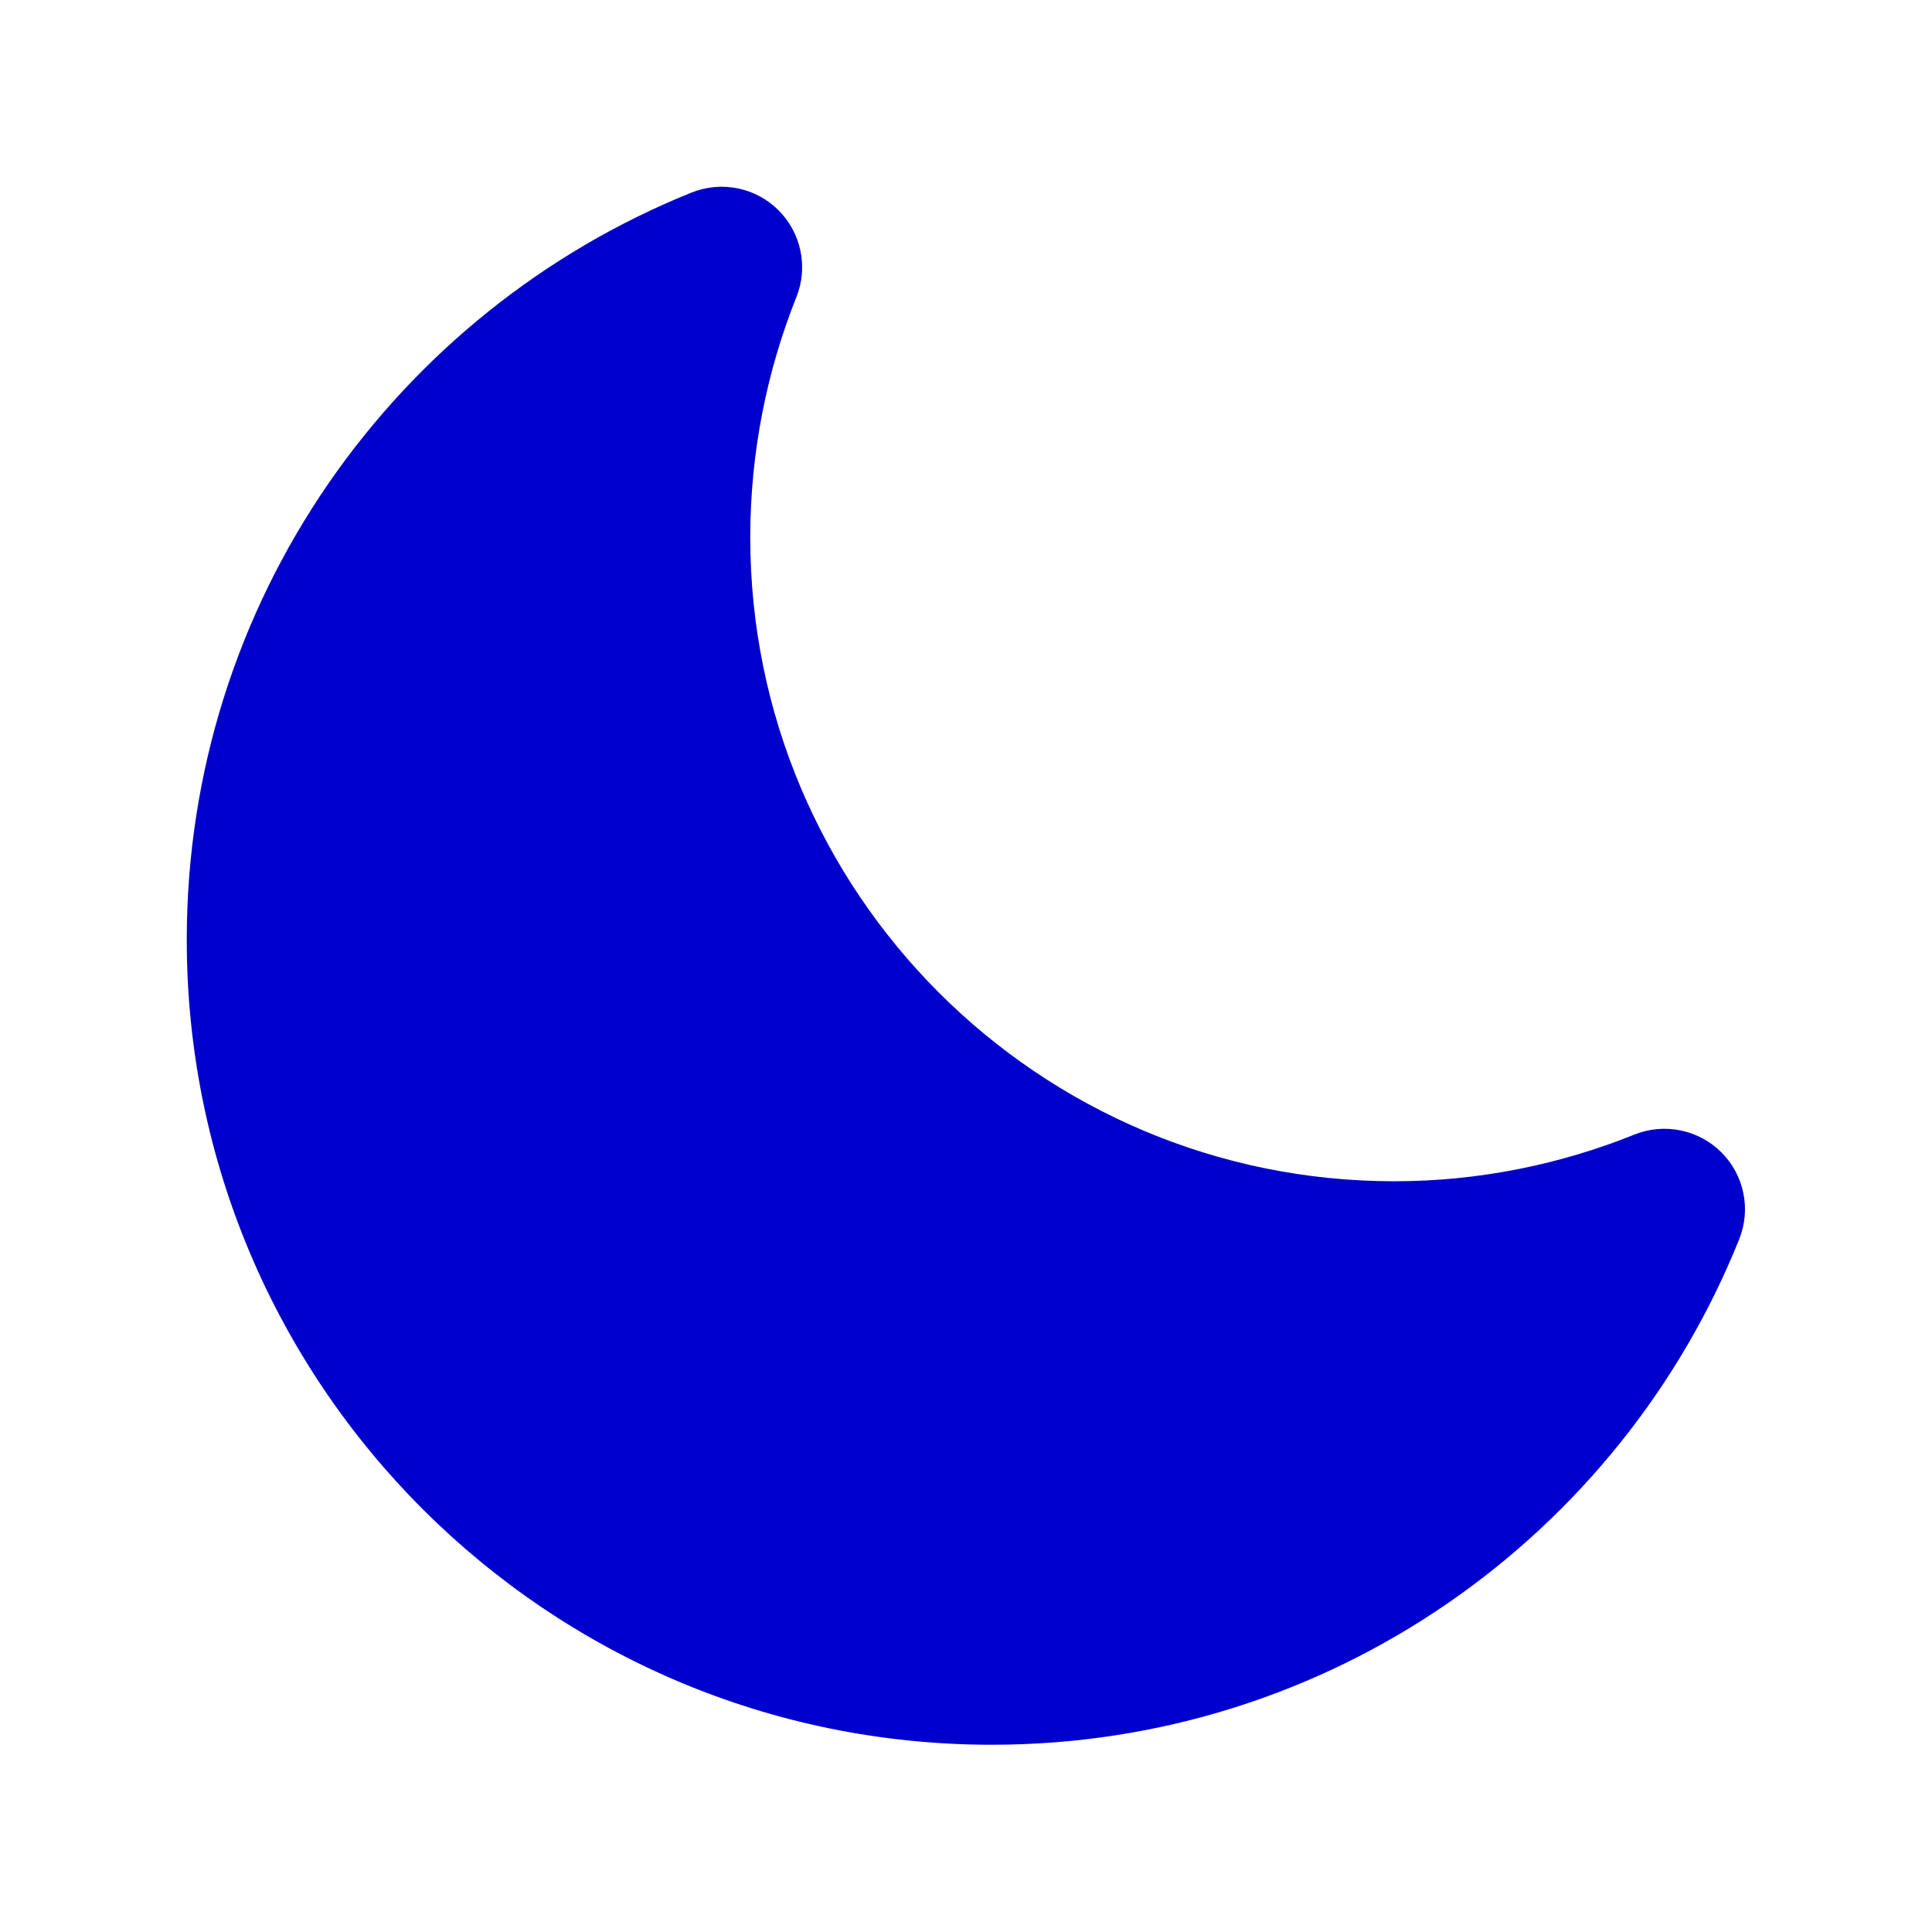 <svg width="24" height="24" viewBox="0 0 24 24" fill="none" xmlns="http://www.w3.org/2000/svg">
<path d="M9.893 3.691C10.042 3.32 9.954 2.895 9.671 2.612C9.388 2.329 8.963 2.243 8.591 2.392C4.917 3.87 2.32 7.467 2.32 11.674C2.32 17.197 6.797 21.674 12.32 21.674C16.53 21.674 20.13 19.073 21.605 15.394C21.754 15.023 21.667 14.598 21.384 14.315C21.1 14.032 20.675 13.945 20.304 14.094C19.381 14.465 18.373 14.674 17.32 14.674C12.902 14.674 9.32 11.092 9.32 6.674C9.32 5.624 9.526 4.609 9.893 3.691Z" fill="#0000CC"/>
</svg>
